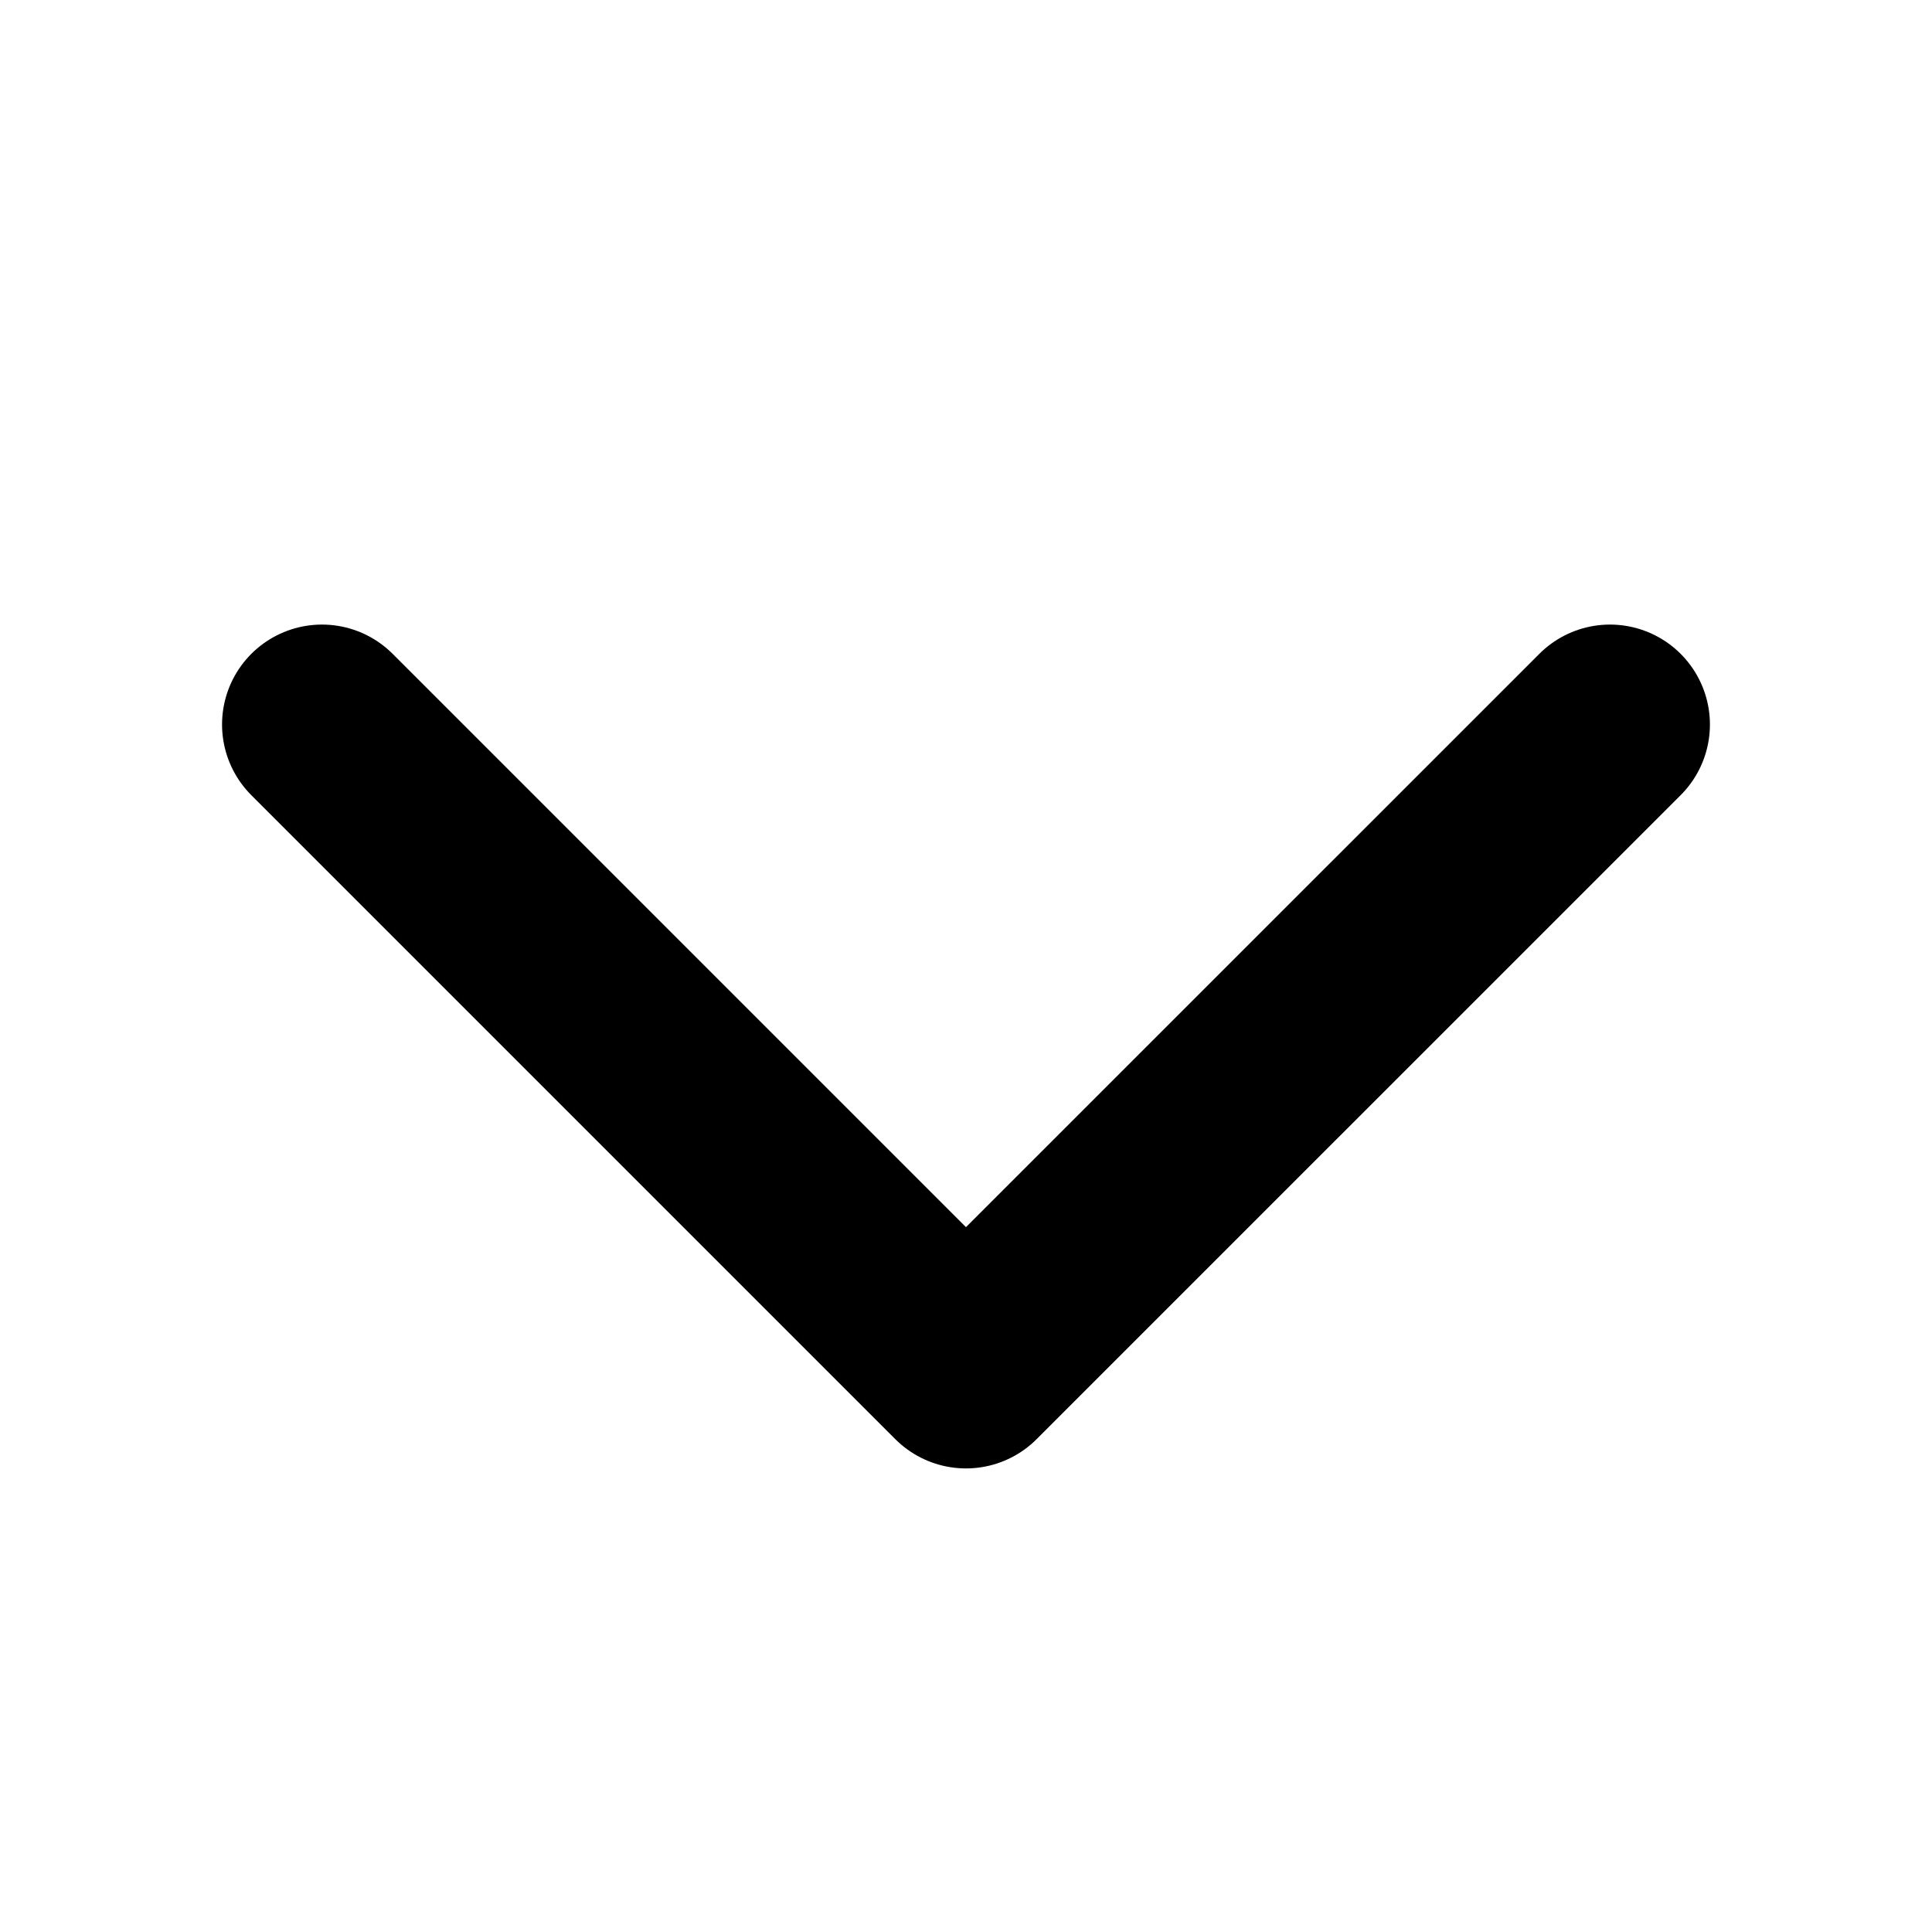 <svg width="58" height="58" viewBox="0 0 58 58" fill="none" xmlns="http://www.w3.org/2000/svg">
<path d="M9.666 21.75L28.999 41.083L48.333 21.75" stroke="black" stroke-width="6" stroke-linecap="round" stroke-linejoin="round"/>
</svg>
